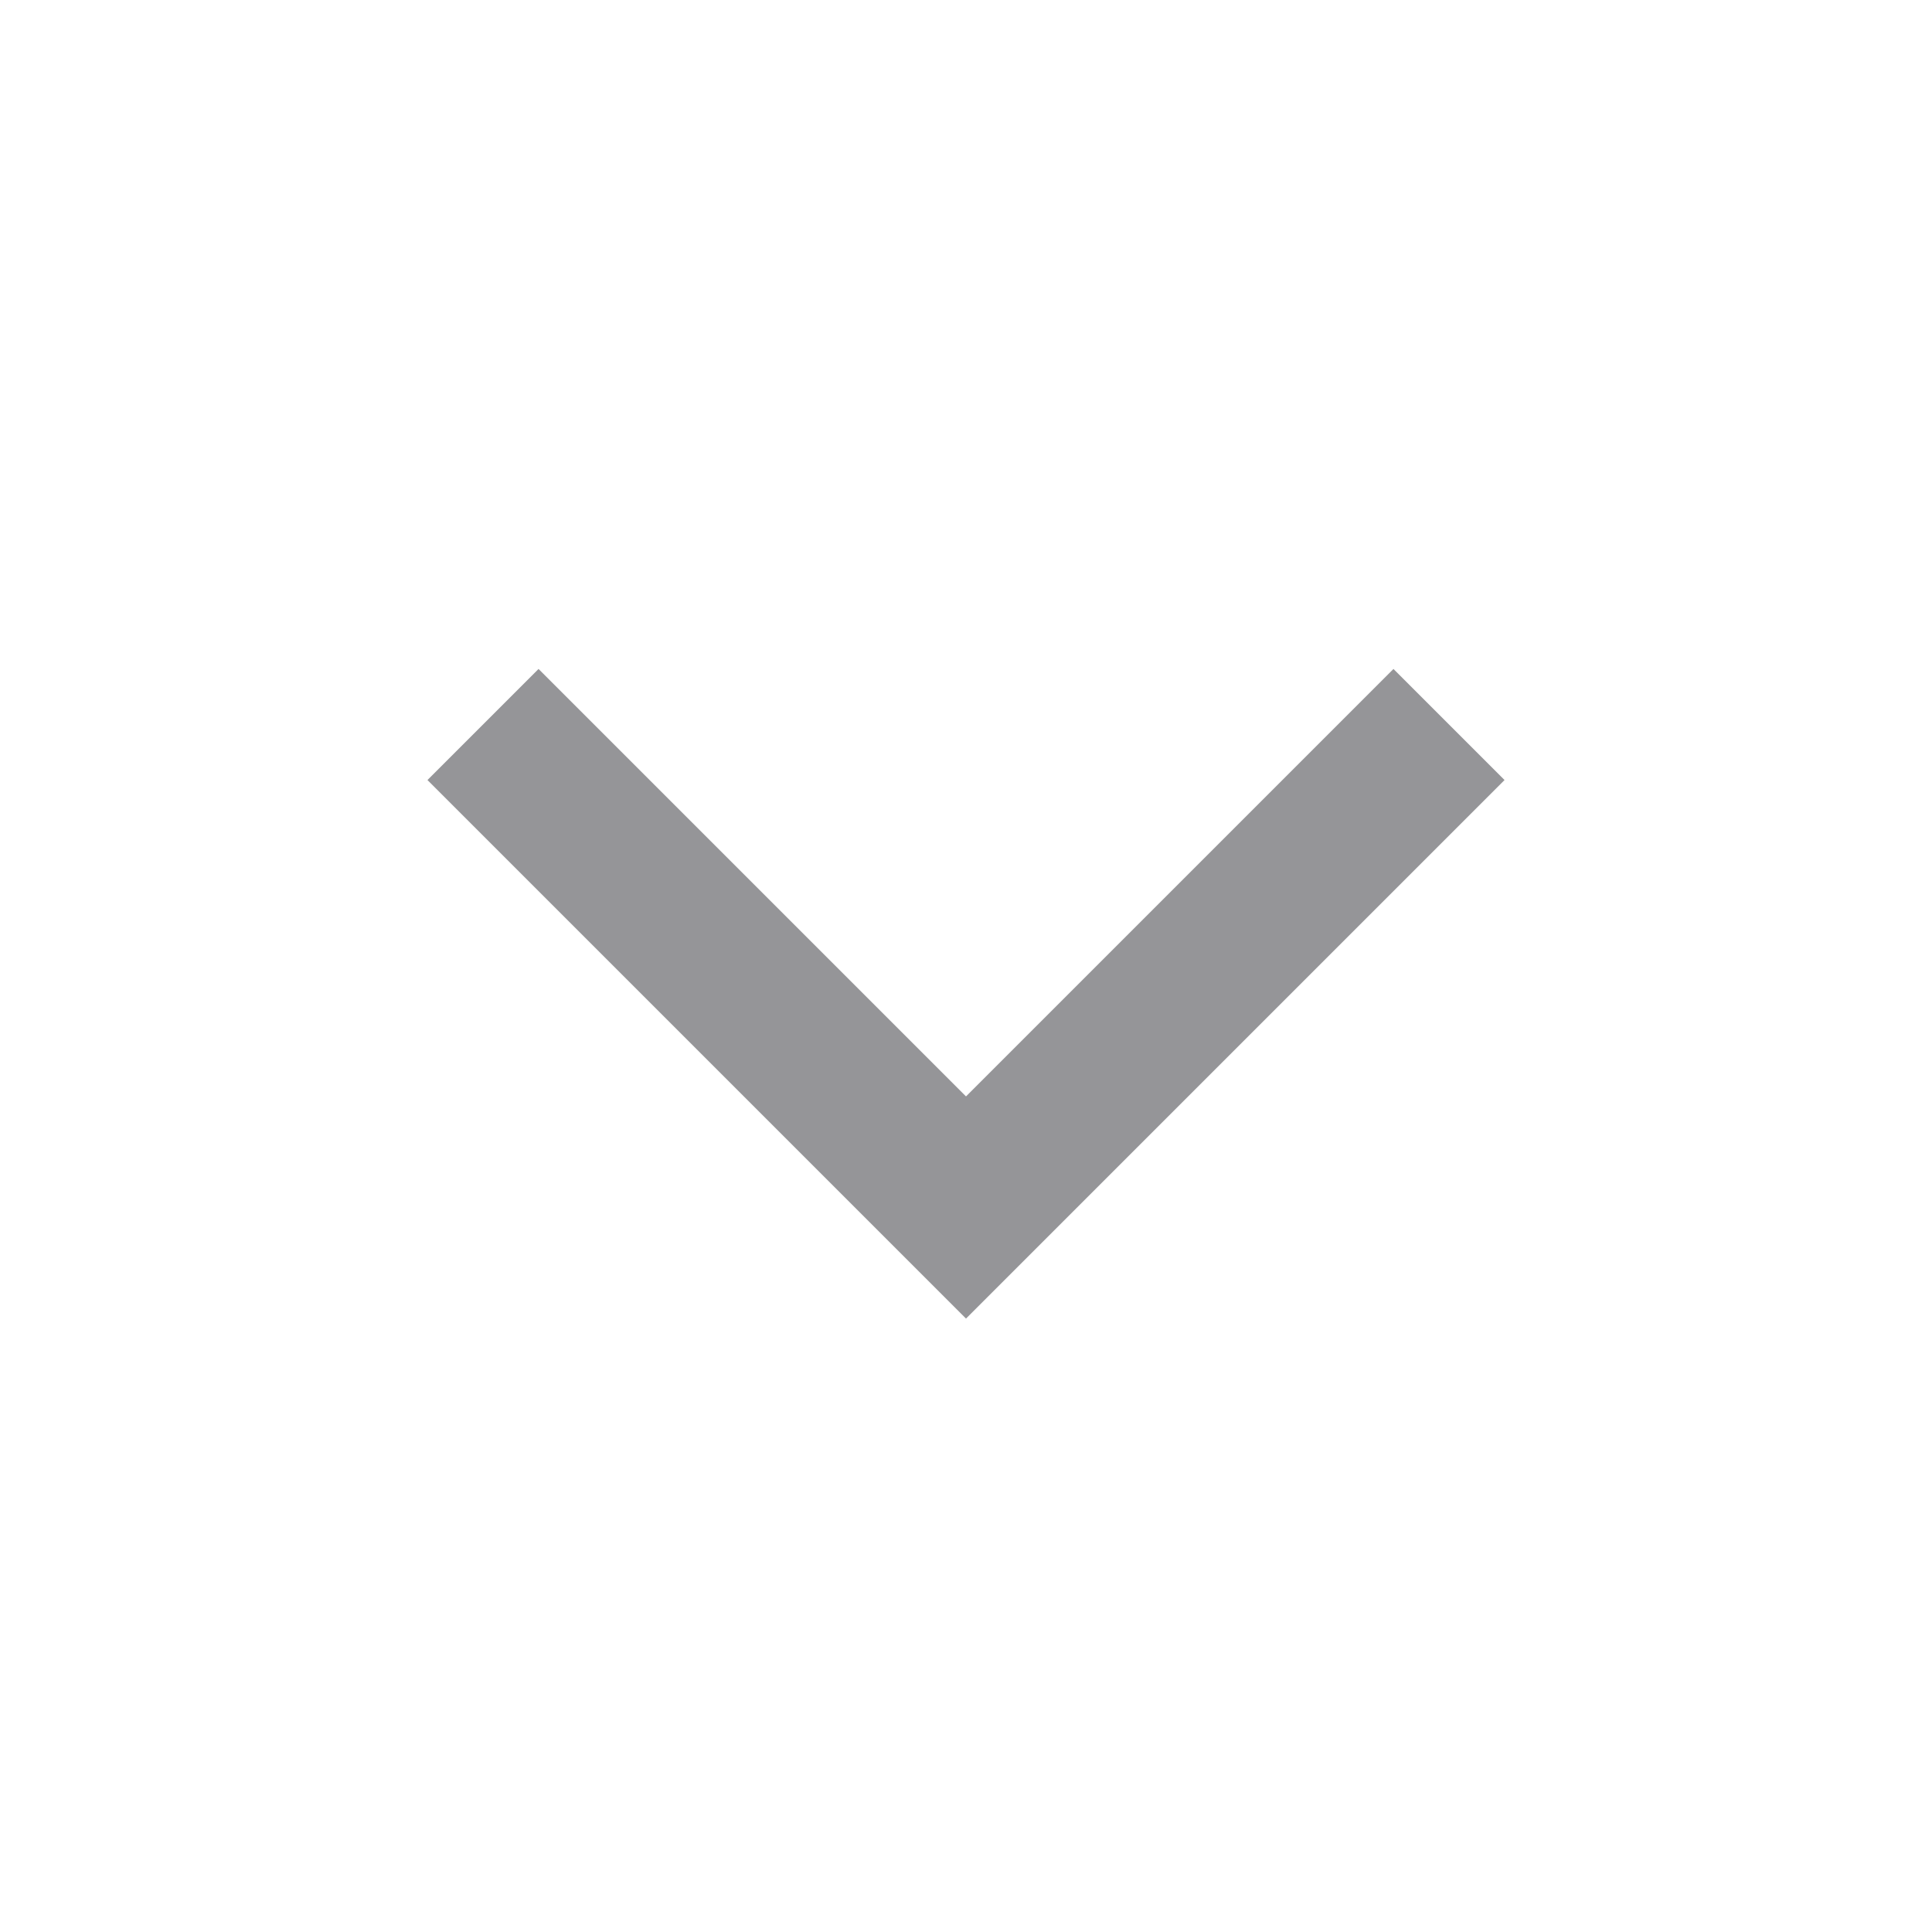 <?xml version="1.0" standalone="no"?><!DOCTYPE svg PUBLIC "-//W3C//DTD SVG 1.1//EN" "http://www.w3.org/Graphics/SVG/1.1/DTD/svg11.dtd"><svg t="1715338961374" class="icon" viewBox="0 0 1024 1024" version="1.1" xmlns="http://www.w3.org/2000/svg" p-id="13184" xmlns:xlink="http://www.w3.org/1999/xlink" width="16" height="16"><path d="M226.56 413.44l58.88-58.88L512 581.12l226.56-226.56 58.88 58.88L512 698.88 226.56 413.44z" p-id="13185" fill="#959598"></path></svg>